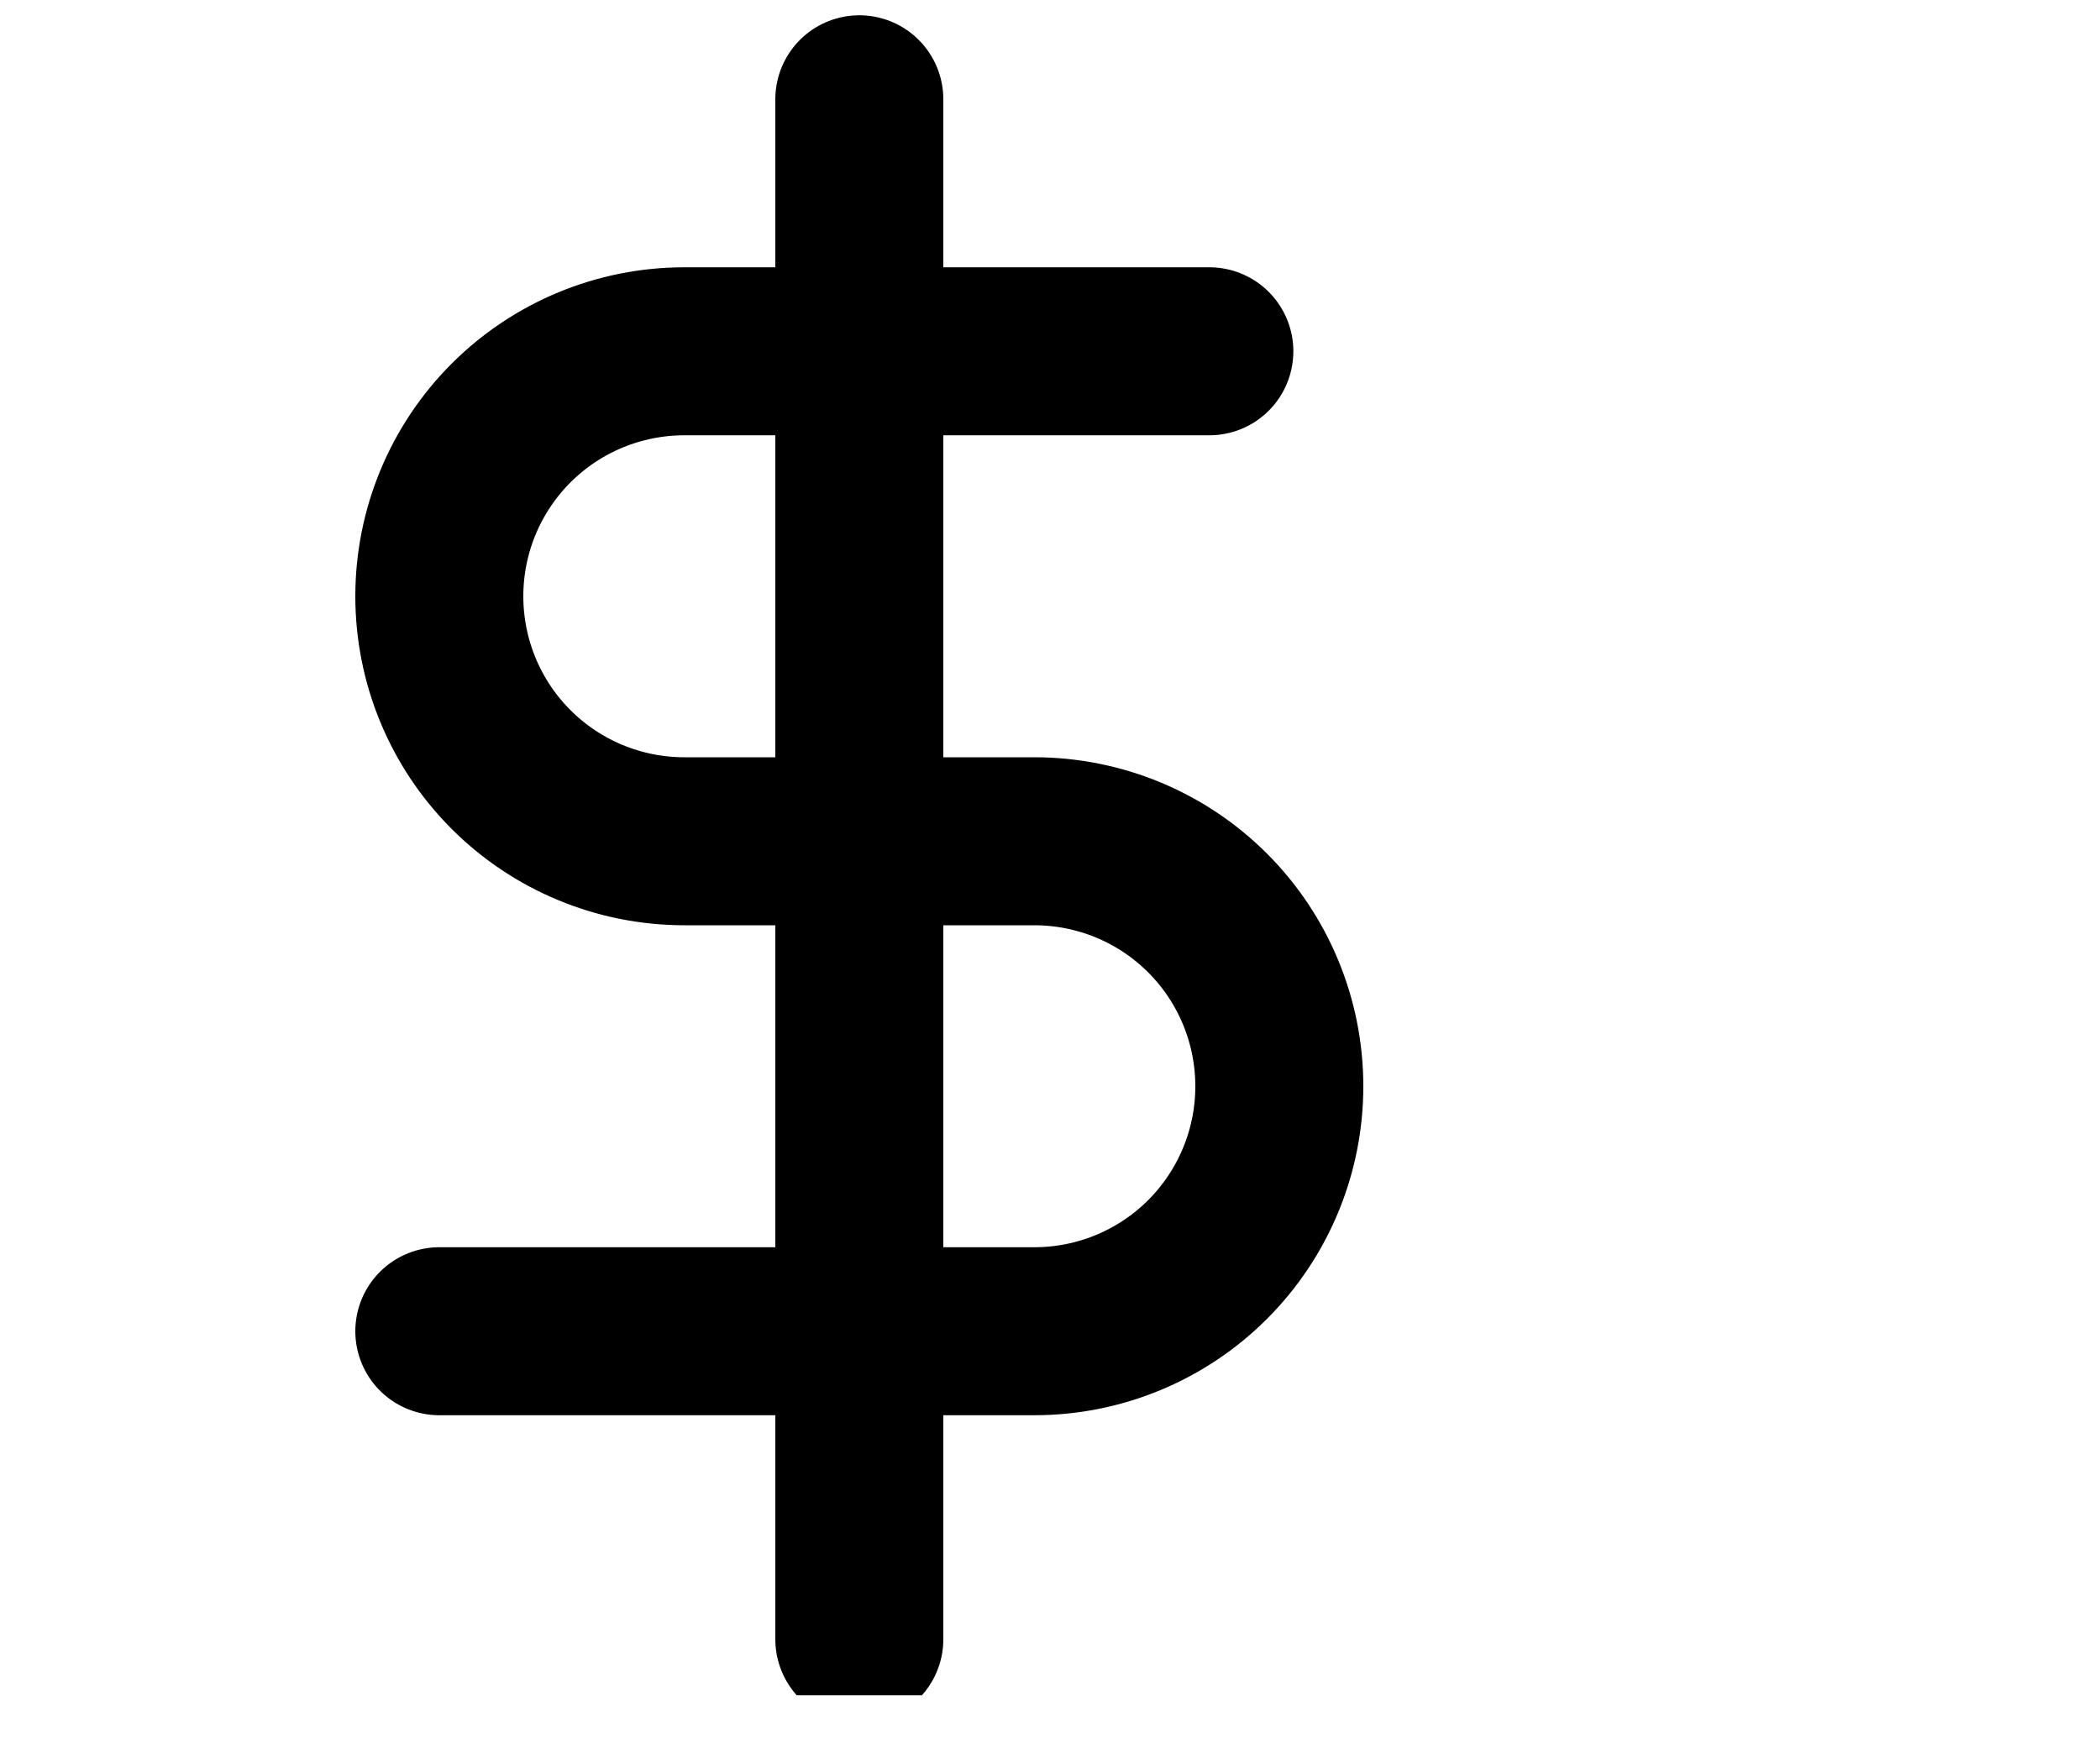 <svg width="25" height="21" viewBox="0 0 25 21" fill="none" xmlns="http://www.w3.org/2000/svg">
<g clip-path="url(#clip0_100_2427)">
<path d="M10.23 1.182V19.515" stroke="black" stroke-width="2" stroke-linecap="round" stroke-linejoin="round"/>
<path d="M14.397 4.182H8.147C7.373 4.182 6.631 4.489 6.084 5.036C5.537 5.583 5.23 6.325 5.23 7.098C5.23 7.872 5.537 8.614 6.084 9.161C6.631 9.708 7.373 10.015 8.147 10.015H12.313C13.087 10.015 13.829 10.322 14.376 10.869C14.923 11.416 15.23 12.158 15.23 12.932C15.23 13.705 14.923 14.447 14.376 14.994C13.829 15.541 13.087 15.848 12.313 15.848H5.23" stroke="black" stroke-width="2" stroke-linecap="round" stroke-linejoin="round"/>
</g>
<defs>
<clipPath id="clip0_100_2427">
<rect width="24" height="20" fill="white" transform="translate(0.23 0.182)"/>
</clipPath>
</defs>
</svg>
